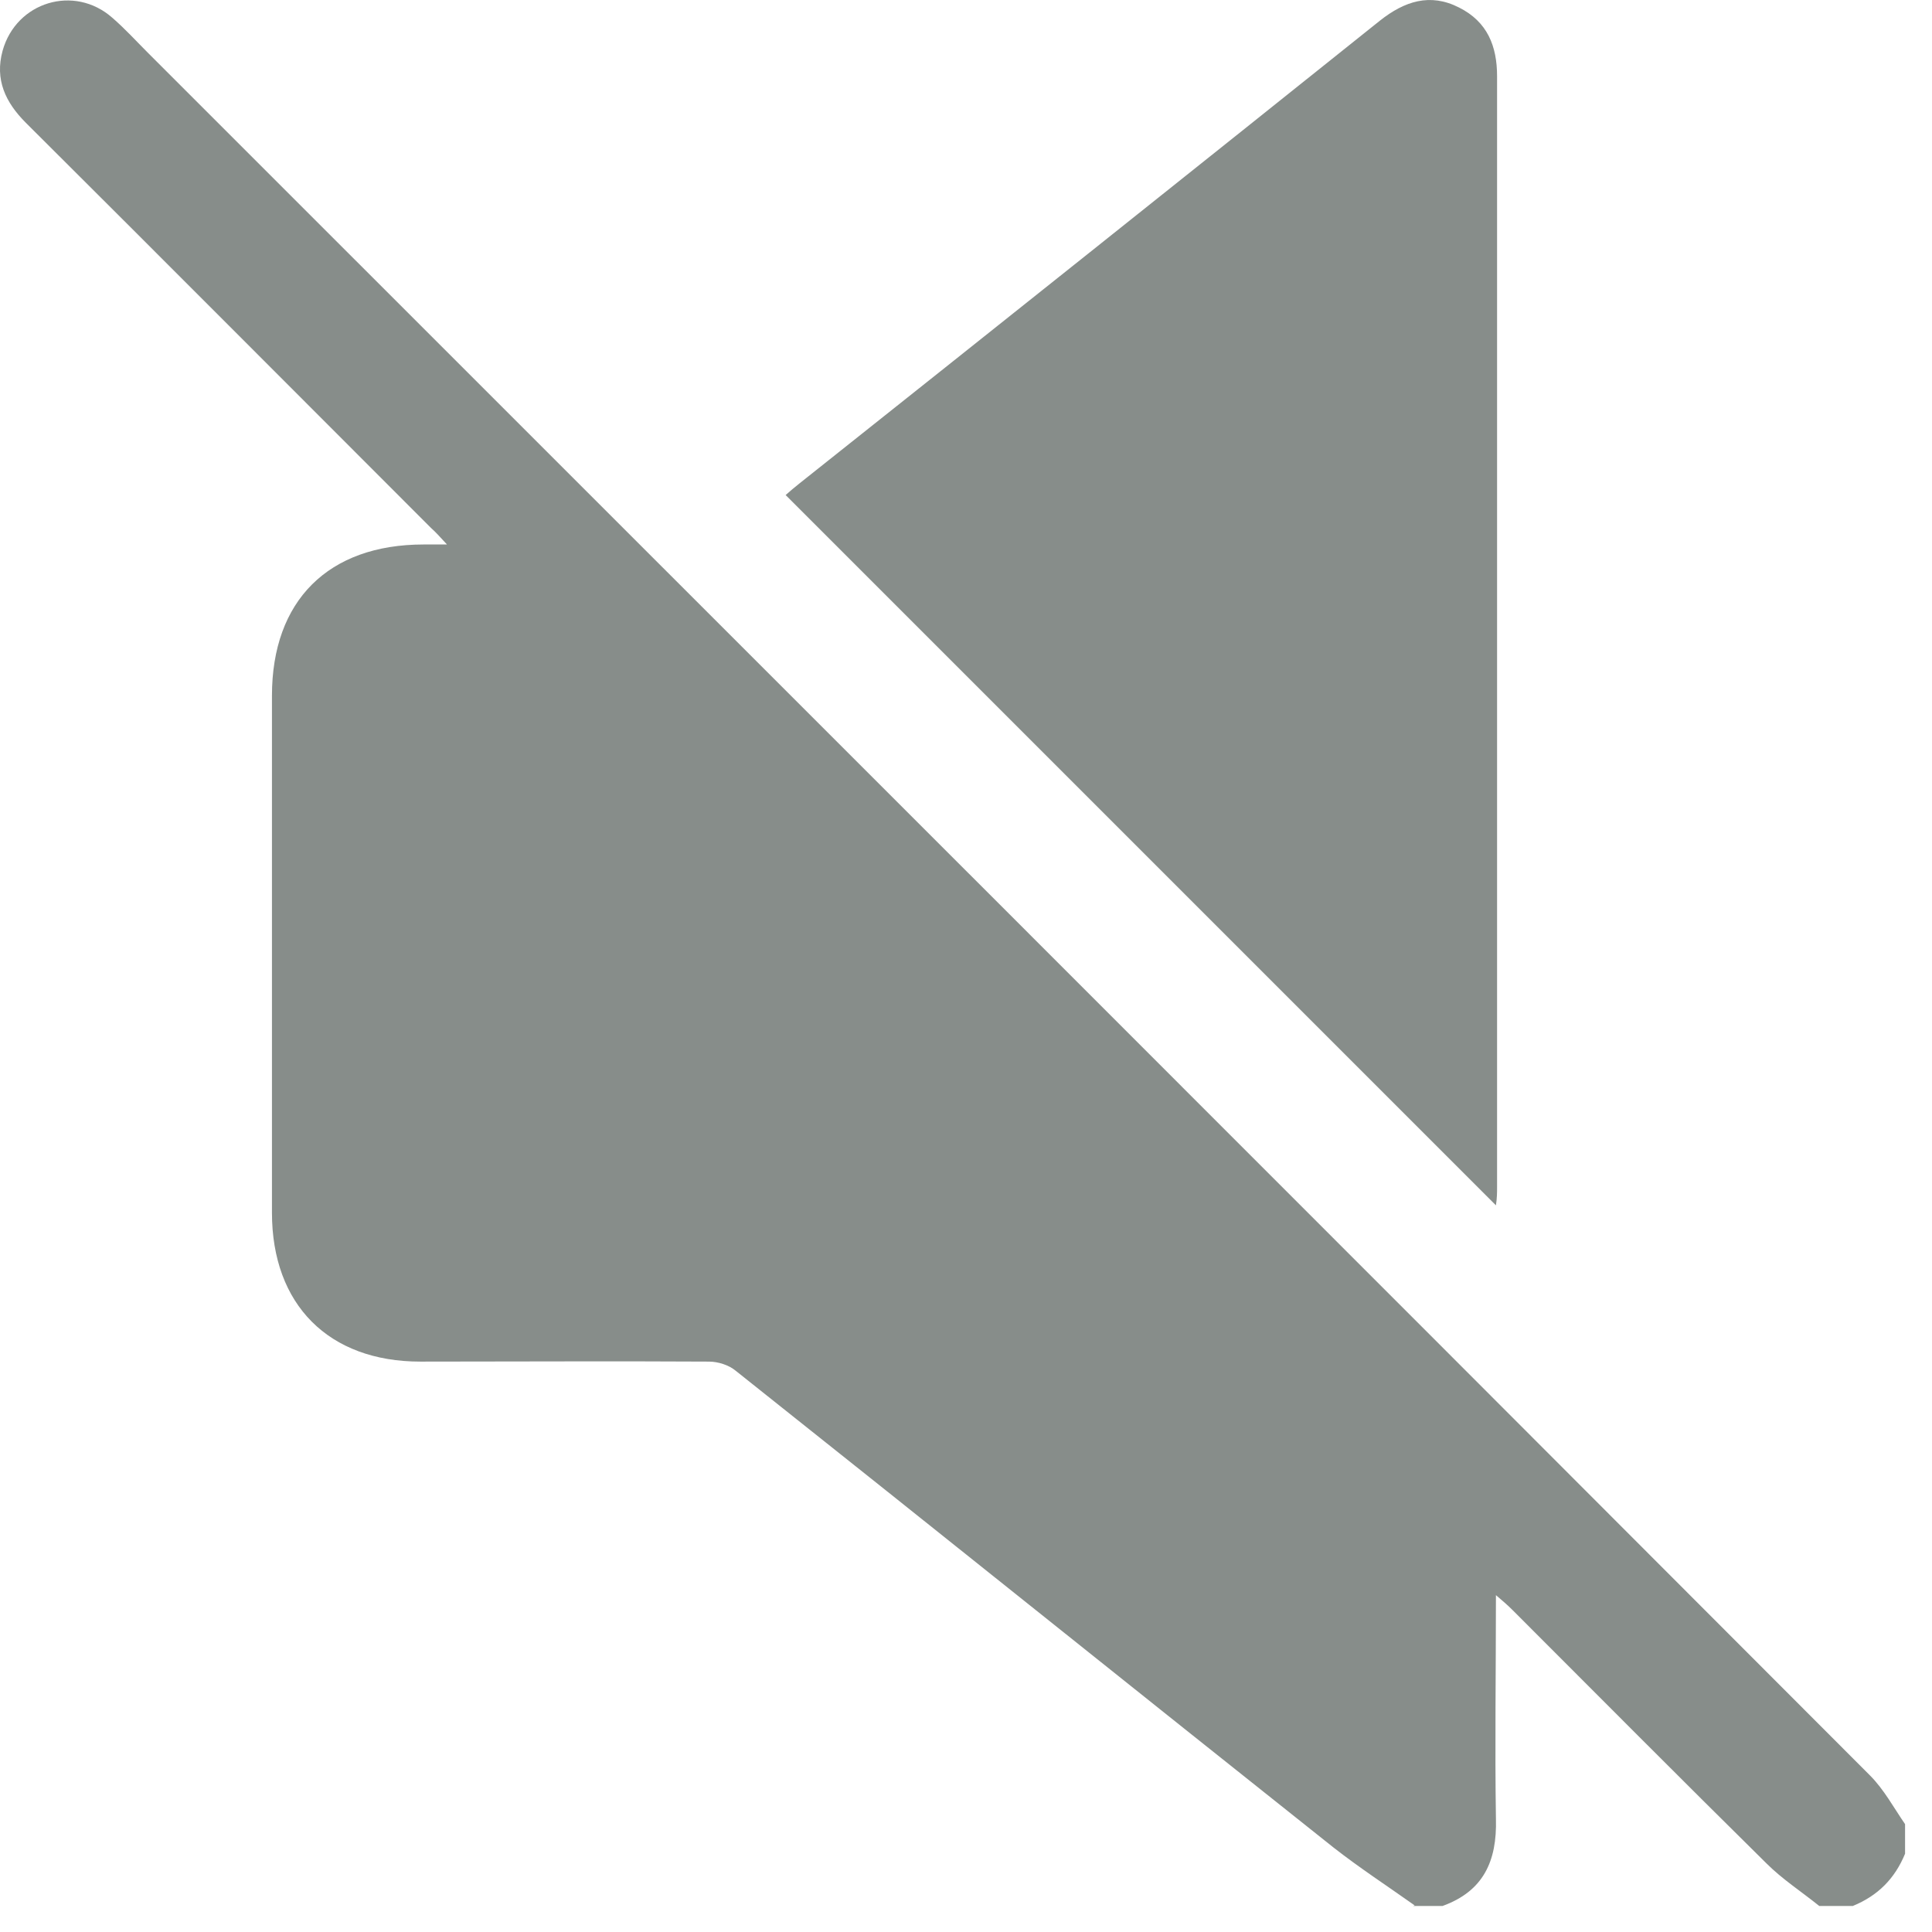 <svg width="34" height="34" viewBox="0 0 34 34" fill="none" xmlns="http://www.w3.org/2000/svg">
<path d="M24.896 33.532C24.416 33.192 23.926 32.872 23.466 32.512C19.956 29.722 16.456 26.912 12.946 24.122C12.826 24.022 12.636 23.962 12.476 23.962C10.786 23.952 9.096 23.962 7.396 23.962C5.786 23.962 4.786 22.962 4.786 21.342C4.786 18.312 4.786 15.272 4.786 12.242C4.786 10.572 5.776 9.582 7.456 9.582C7.566 9.582 7.676 9.582 7.866 9.582C7.746 9.452 7.666 9.362 7.586 9.292C5.206 6.912 2.836 4.532 0.456 2.162C0.096 1.802 -0.094 1.402 0.046 0.892C0.286 0.032 1.306 -0.278 1.976 0.312C2.196 0.502 2.396 0.722 2.606 0.932C12.706 11.032 22.816 21.132 32.906 31.242C33.156 31.492 33.326 31.812 33.526 32.102V32.622C33.346 33.062 33.046 33.362 32.606 33.542H32.016C31.706 33.292 31.366 33.072 31.086 32.792C29.586 31.312 28.106 29.822 26.616 28.332C26.536 28.252 26.456 28.182 26.326 28.072C26.326 29.442 26.306 30.732 26.326 32.012C26.346 32.752 26.106 33.282 25.386 33.542H24.866L24.896 33.532Z" fill="#878D8A"/>
<path d="M26.326 21.212L13.826 8.712C13.906 8.642 13.986 8.572 14.076 8.502C17.486 5.792 20.886 3.082 24.286 0.362C24.716 0.022 25.166 -0.128 25.676 0.132C26.176 0.382 26.346 0.812 26.346 1.342C26.346 7.862 26.346 14.372 26.346 20.892C26.346 20.982 26.346 21.082 26.326 21.212Z" fill="#878D8A"/>
</svg>
